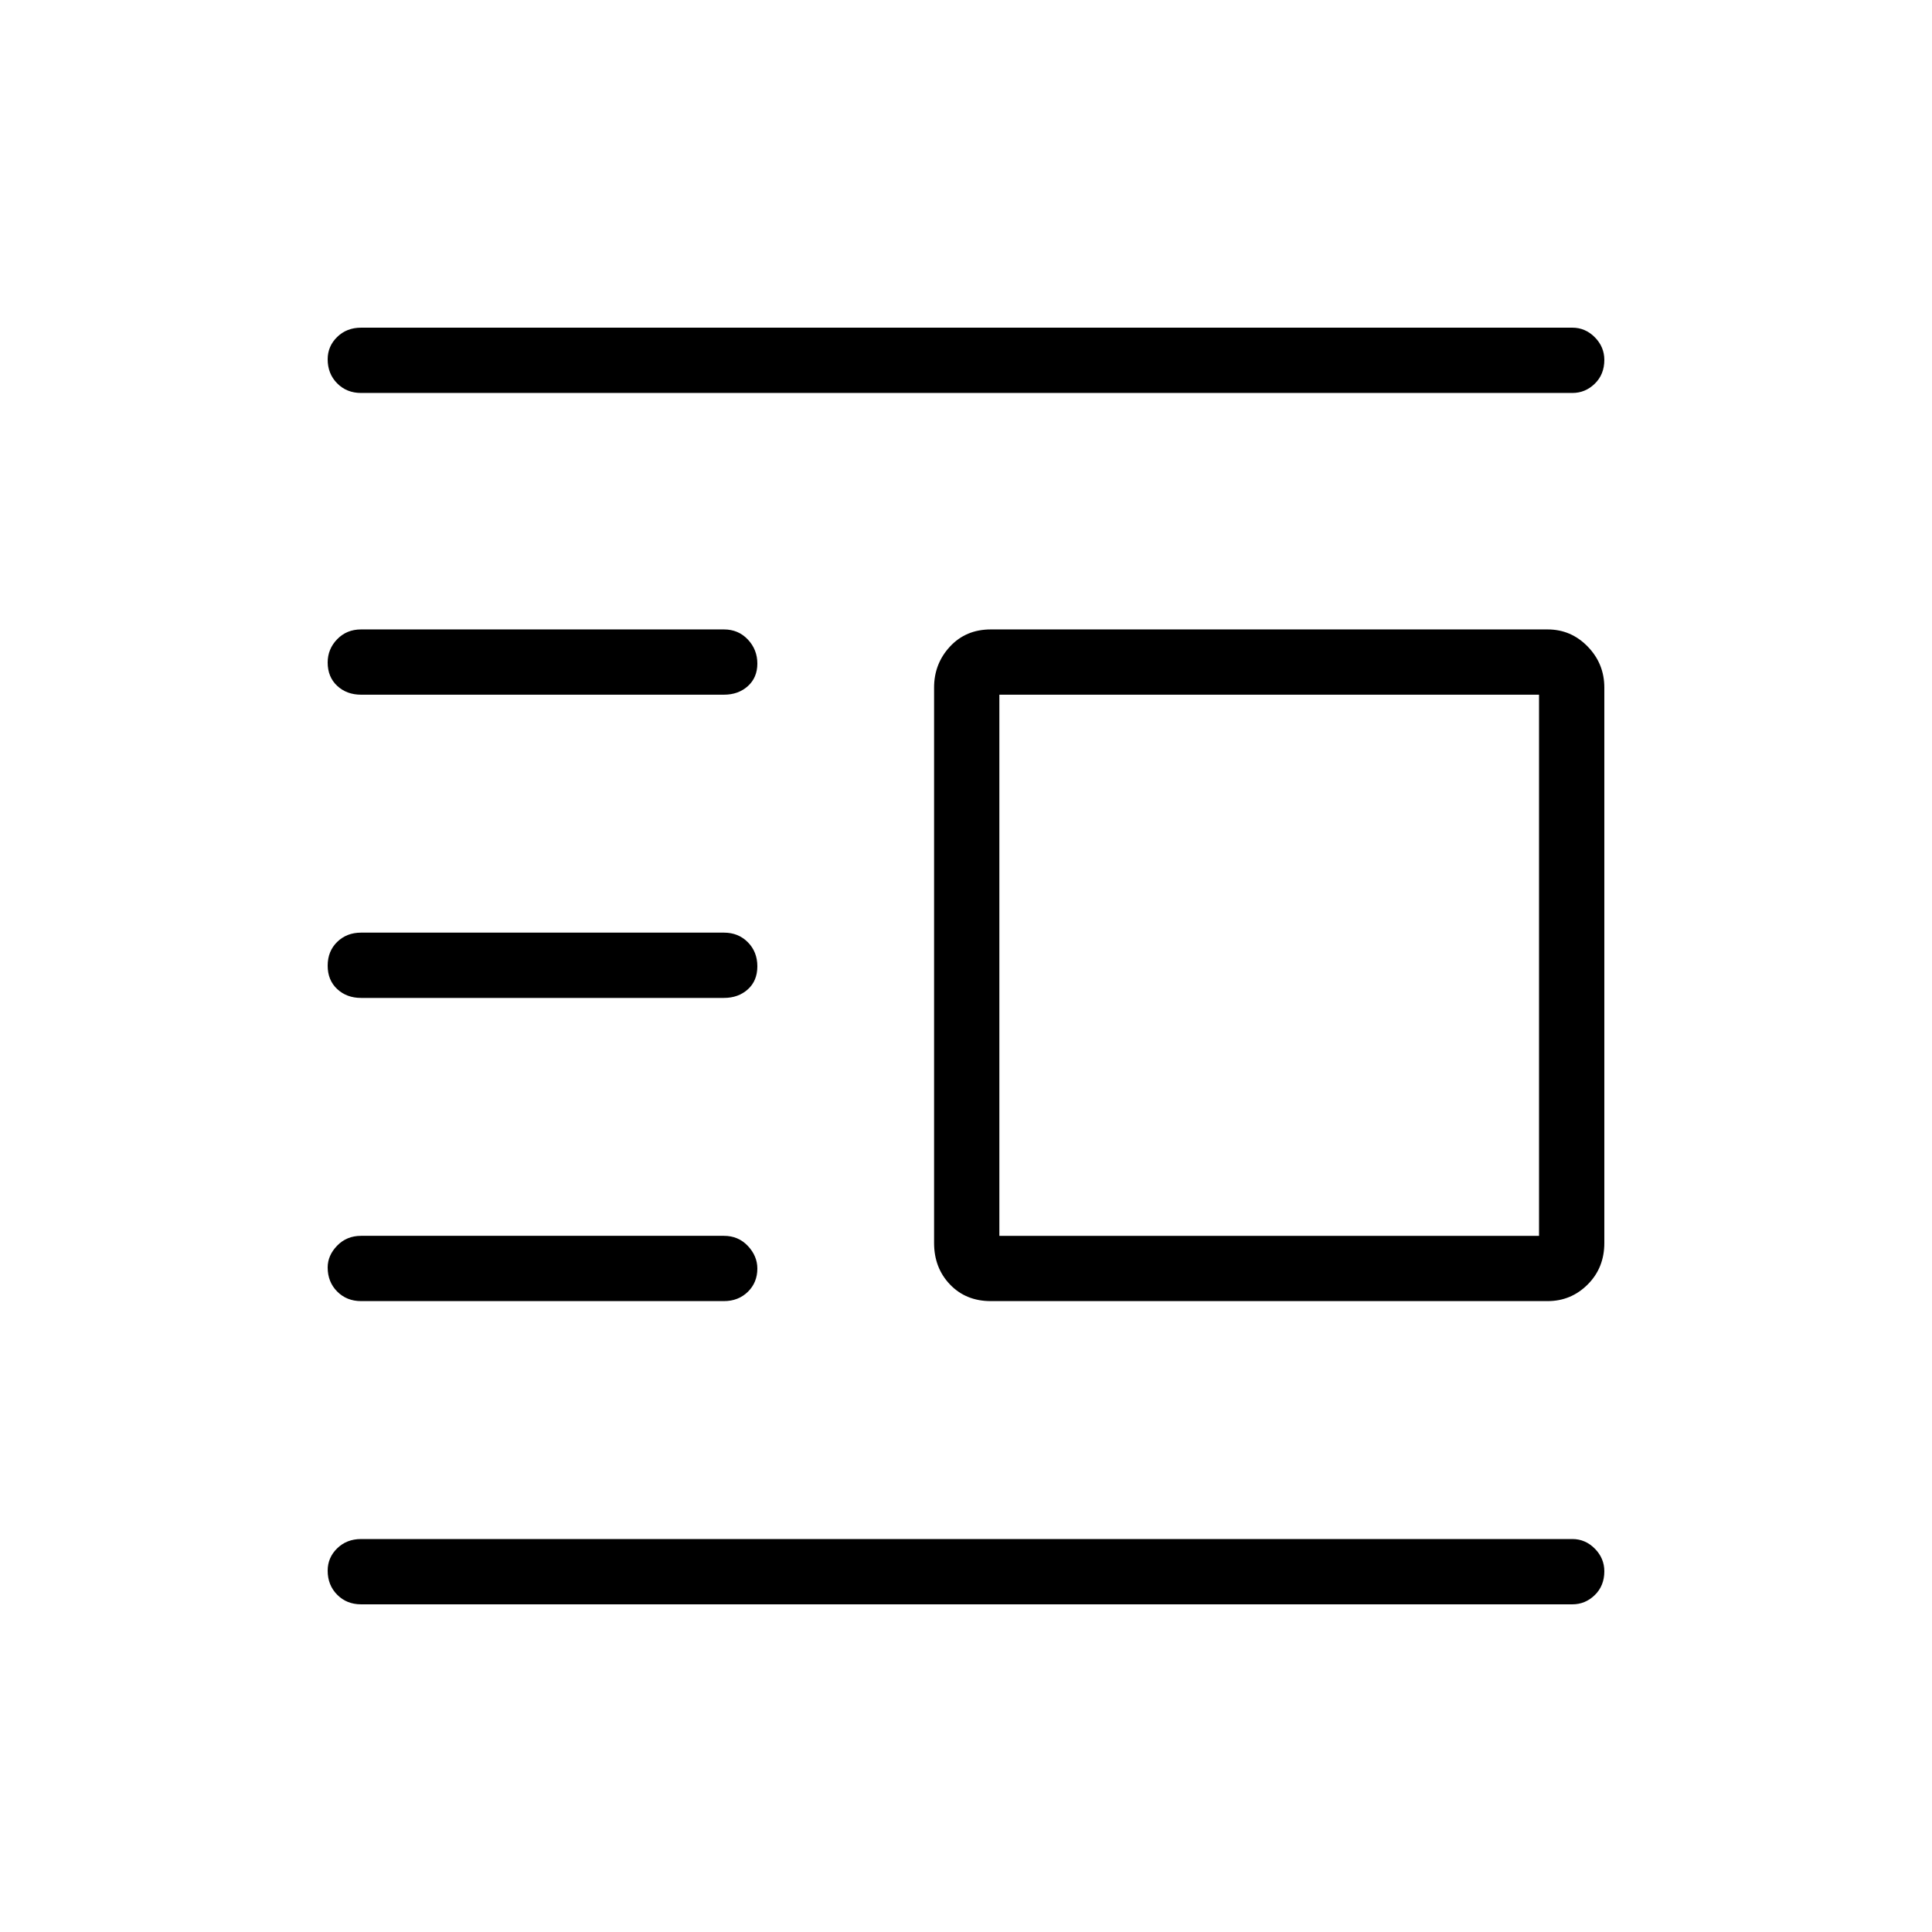 <svg xmlns="http://www.w3.org/2000/svg" height="40" viewBox="0 -960 960 960" width="40"><path d="M492.31-313.49q-12.36 0-20.27-8.26-7.9-8.26-7.9-20.62v-275.99q0-11.86 7.9-20.37 7.91-8.51 20.27-8.51h276.7q11.64 0 19.91 8.51 8.26 8.51 8.26 20.37v275.99q0 12.36-8.26 20.62-8.27 8.26-19.91 8.26h-276.7Zm4.27-32.43h268.16v-268.89H496.58v268.89ZM179.4-162.82q-7.13 0-11.86-4.77-4.72-4.77-4.72-11.96 0-6.48 4.72-11.09 4.73-4.62 11.86-4.62h601.92q6.41 0 11.14 4.77 4.72 4.77 4.72 11.25 0 7.19-4.72 11.8-4.73 4.62-11.14 4.62H179.4Zm0-150.67q-7.13 0-11.86-4.76-4.72-4.77-4.72-11.96 0-5.97 4.72-10.84 4.73-4.87 11.86-4.87h180.34q7.13 0 11.86 5.01 4.72 5.02 4.72 11.25 0 6.94-4.72 11.56-4.73 4.61-11.86 4.61H179.4Zm0-150.65q-7.13 0-11.86-4.41-4.72-4.41-4.72-11.6 0-7.2 4.72-11.81 4.73-4.62 11.86-4.62h180.34q7.13 0 11.86 4.77 4.72 4.77 4.72 11.96 0 7.2-4.72 11.45-4.73 4.26-11.86 4.26H179.4Zm0-150.67q-7.13 0-11.86-4.4-4.72-4.41-4.72-11.6 0-6.69 4.72-11.56 4.73-4.87 11.86-4.87h180.34q7.13 0 11.86 5.01 4.72 5.02 4.72 11.96 0 6.95-4.72 11.21-4.73 4.25-11.86 4.25H179.4Zm0-149.93q-7.13 0-11.86-4.77-4.72-4.77-4.72-11.96 0-6.48 4.72-11.09 4.73-4.62 11.86-4.62h601.92q6.41 0 11.14 4.77 4.72 4.77 4.72 11.24 0 7.2-4.72 11.81-4.73 4.62-11.14 4.62H179.4Z"/></svg>